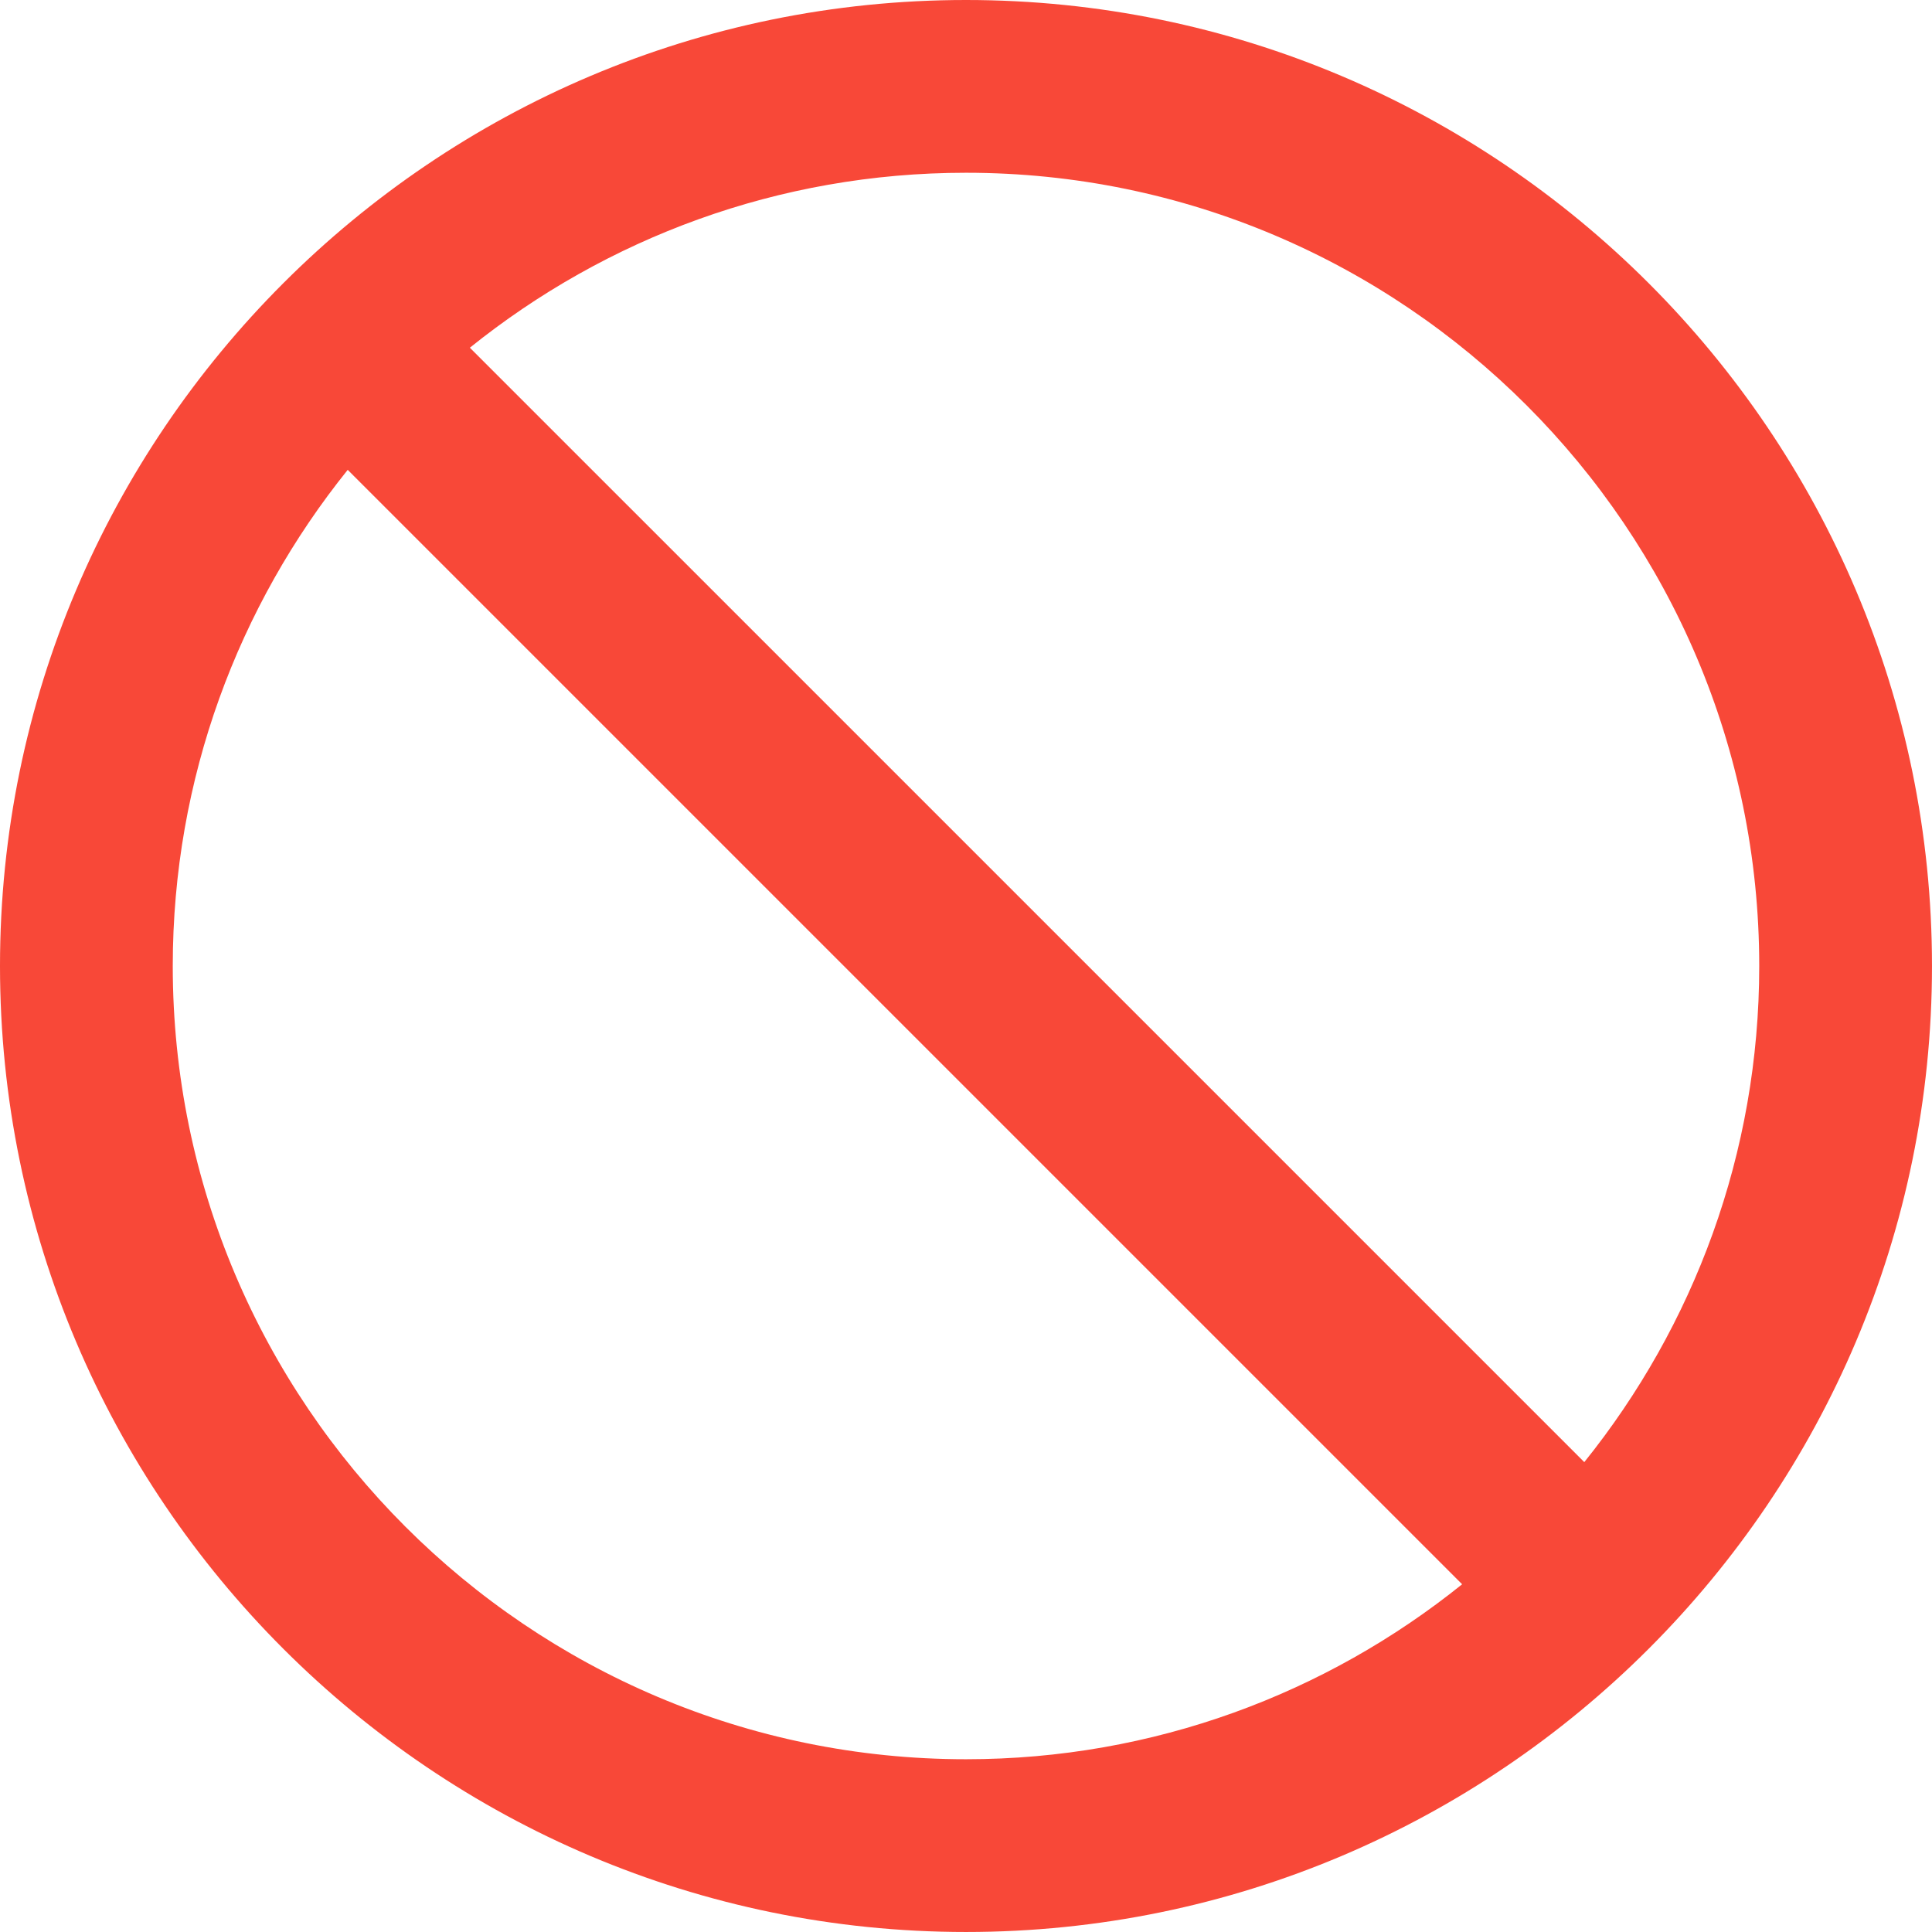 <?xml version="1.0" encoding="iso-8859-1"?>
<!-- Generator: Adobe Illustrator 18.0.0, SVG Export Plug-In . SVG Version: 6.00 Build 0)  -->
<!DOCTYPE svg PUBLIC "-//W3C//DTD SVG 1.1//EN" "http://www.w3.org/Graphics/SVG/1.1/DTD/svg11.dtd">
<svg version="1.1" width="16" height="16" fill="rgb(248,72,56)" id="Capa_1" xmlns="http://www.w3.org/2000/svg" xmlns:xlink="http://www.w3.org/1999/xlink"
	 viewBox="0 0 167.751 167.751" style="enable-background:new 0 0 167.751 167.751;" xml:space="preserve">
<path d="M0,83.875c0,46.249,37.626,83.875,83.875,83.875s83.875-37.626,83.875-83.875S130.125,0,83.875,0S0,37.626,0,83.875z
	 M83.875,152.751C45.897,152.751,15,121.854,15,83.875c0-16.292,5.698-31.272,15.191-43.078l96.762,96.762
	C115.147,147.052,100.168,152.751,83.875,152.751z M152.75,83.875c0,16.292-5.698,31.272-15.19,43.078L40.797,30.191
	C52.603,20.698,67.583,15,83.875,15C121.853,15,152.75,45.897,152.75,83.875z"/>
<g>
</g>
<g>
</g>
<g>
</g>
<g>
</g>
<g>
</g>
<g>
</g>
<g>
</g>
<g>
</g>
<g>
</g>
<g>
</g>
<g>
</g>
<g>
</g>
<g>
</g>
<g>
</g>
<g>
</g>
</svg>
